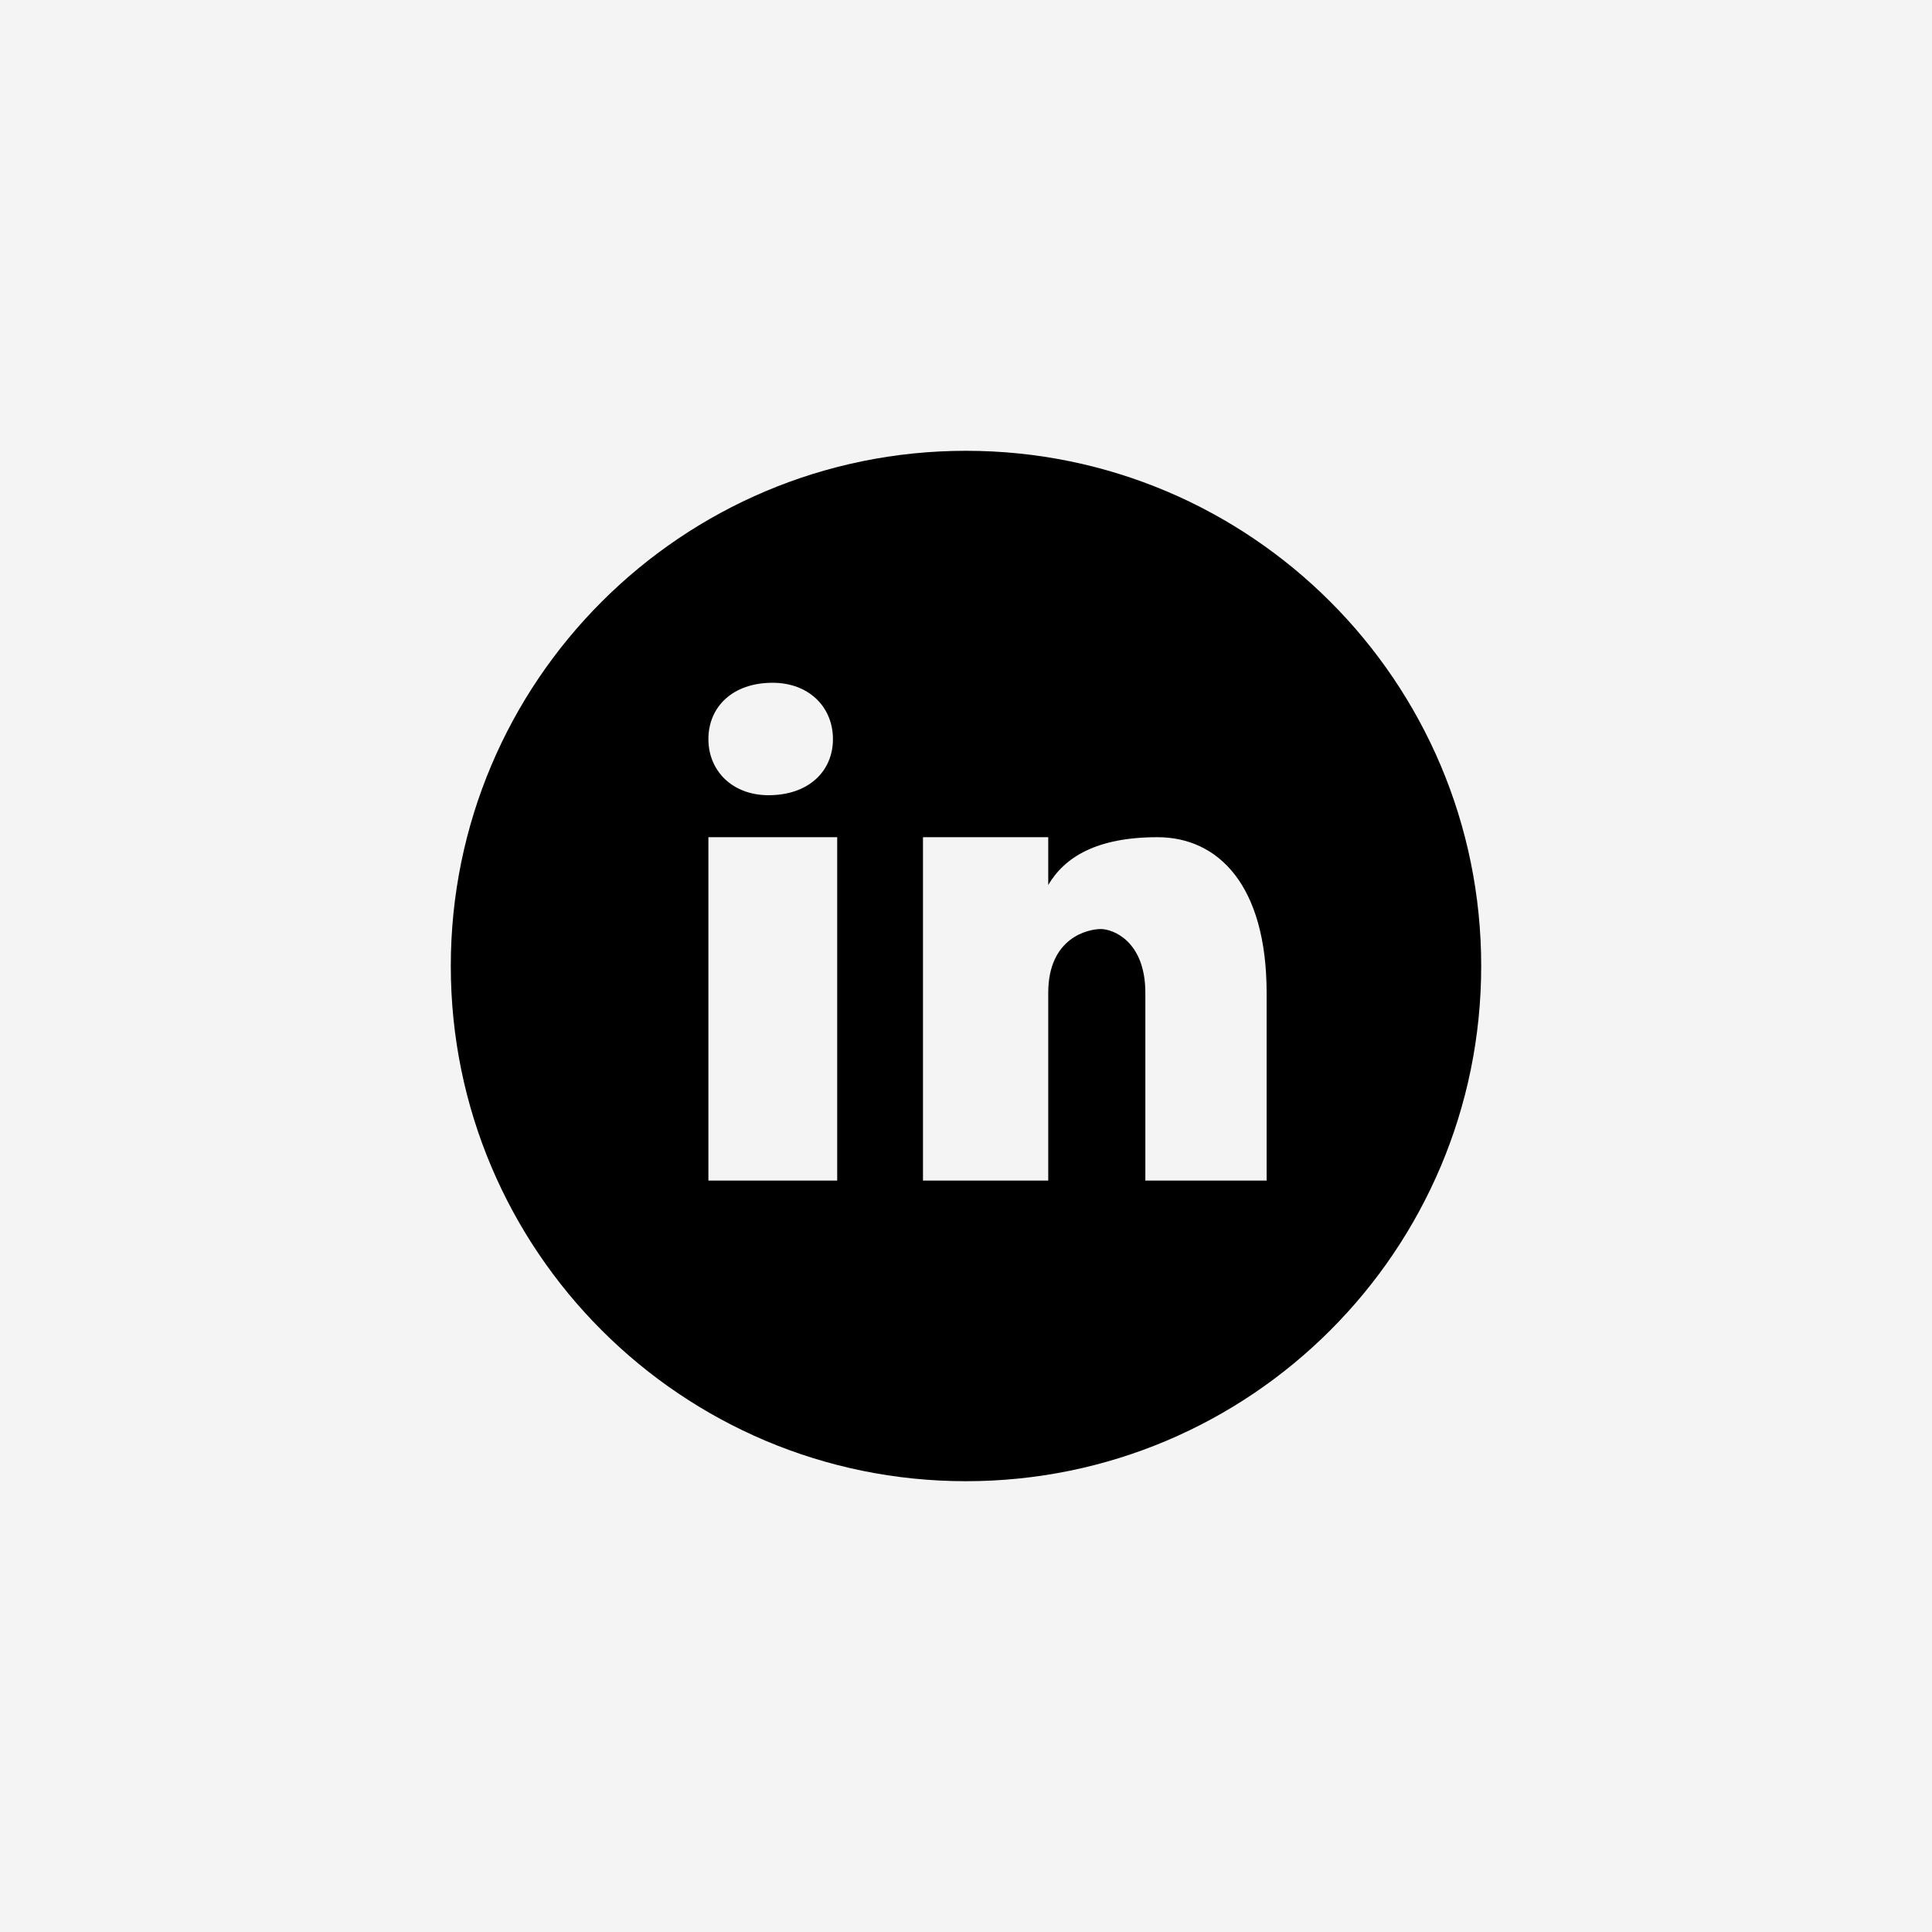 <?xml version="1.0" encoding="UTF-8"?>
<svg xmlns="http://www.w3.org/2000/svg" xmlns:xlink="http://www.w3.org/1999/xlink" viewBox="0 0 30 30" width="30px" height="30px">
<g id="surface108870505">
<rect x="0" y="0" width="30" height="30" style="fill:rgb(86.667%,86.667%,86.667%);fill-opacity:0.322;stroke:none;"/>
<path style=" stroke:none;fill-rule:nonzero;fill:rgb(0%,0%,0%);fill-opacity:1;" d="M 15 7 C 10.582 7 7 10.582 7 15 C 7 19.418 10.582 23 15 23 C 19.418 23 23 19.418 23 15 C 23 10.582 19.418 7 15 7 Z M 11.996 10.602 C 12.559 10.602 12.934 10.977 12.934 11.477 C 12.934 11.973 12.559 12.348 11.934 12.348 C 11.375 12.348 11 11.973 11 11.477 C 11 10.977 11.375 10.602 11.996 10.602 Z M 13 18.332 L 11 18.332 L 11 13 L 13 13 Z M 19.668 18.332 L 17.785 18.332 L 17.785 15.418 C 17.785 14.613 17.281 14.426 17.094 14.426 C 16.906 14.426 16.277 14.551 16.277 15.418 C 16.277 15.543 16.277 18.332 16.277 18.332 L 14.332 18.332 L 14.332 13 L 16.277 13 L 16.277 13.742 C 16.531 13.309 17.031 13 17.973 13 C 18.914 13 19.668 13.742 19.668 15.418 Z M 19.668 18.332 "/>
</g>
</svg>
